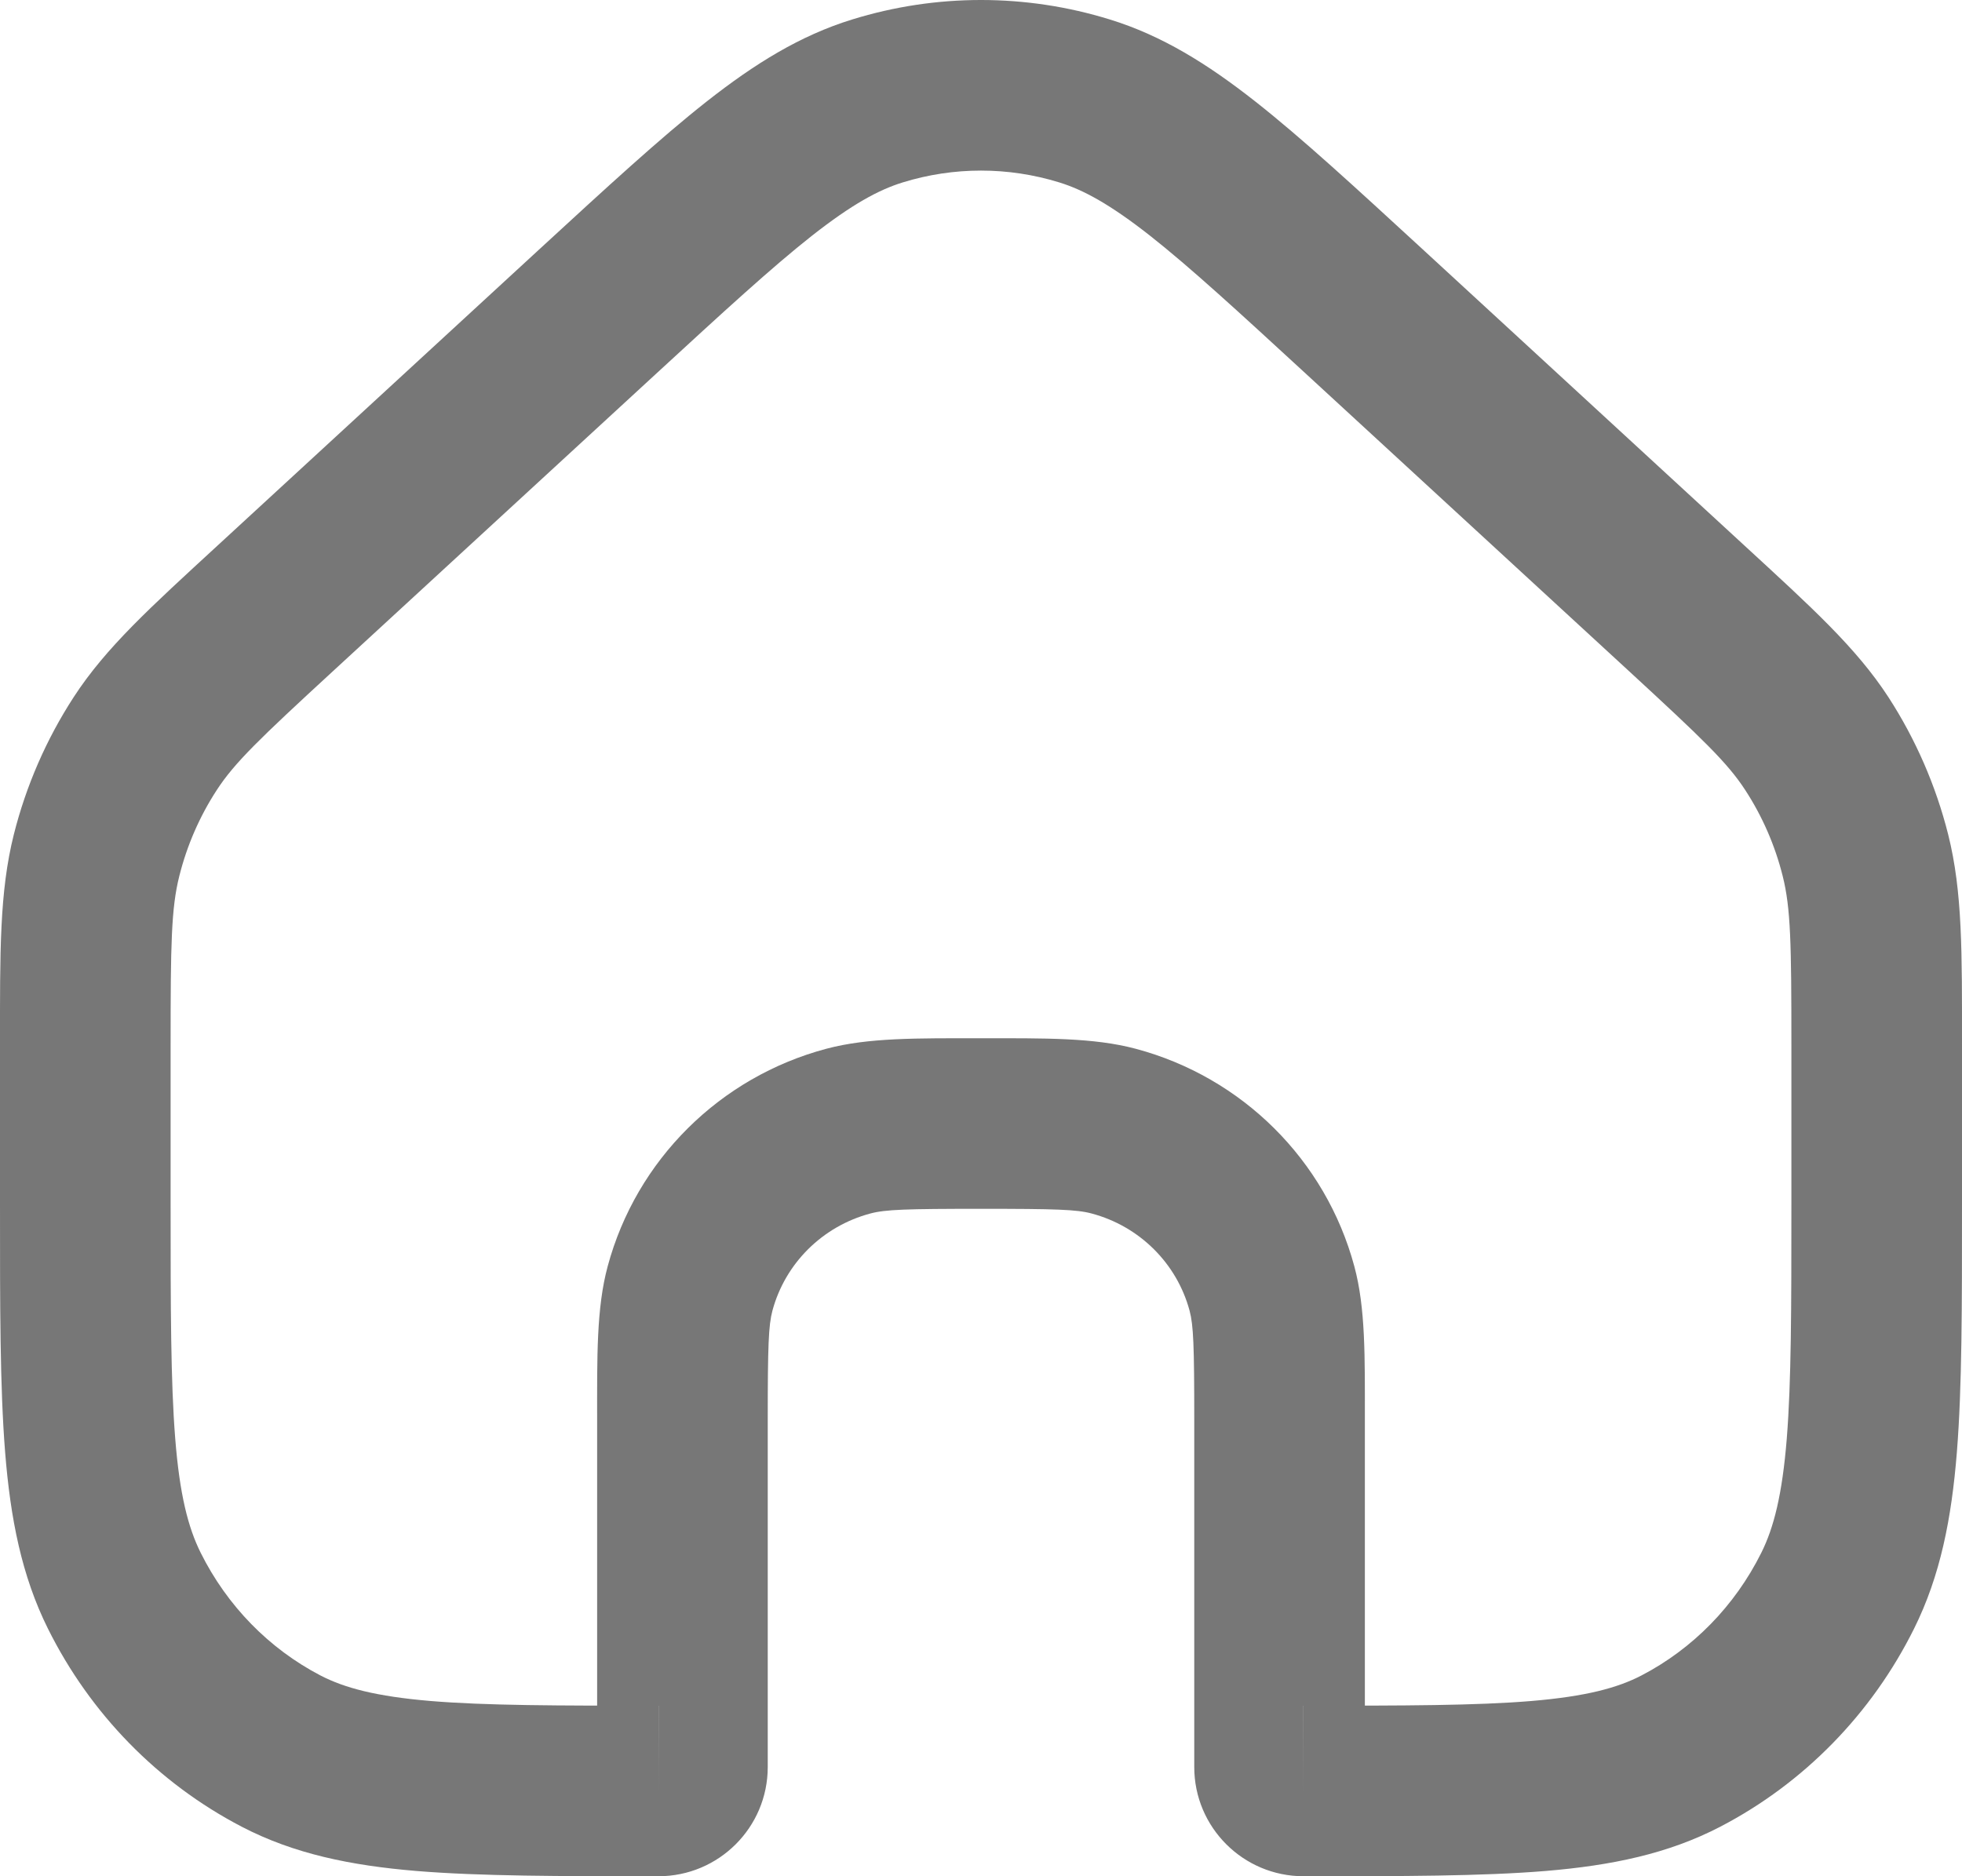 <svg width="23" height="22" viewBox="0 0 23 22" fill="none" xmlns="http://www.w3.org/2000/svg">
<path d="M7.005 3.655L6.327 2.919L7.005 3.655ZM10.286 1.183L10.582 2.139L10.286 1.183ZM15.995 3.655L15.318 4.391L15.995 3.655ZM12.714 1.183L12.418 2.139L12.714 1.183ZM3.293 20.531L2.831 21.418L3.293 20.531ZM1.458 18.654L0.563 19.099L1.458 18.654ZM21.542 18.654L22.437 19.099L21.542 18.654ZM19.707 20.531L20.169 21.418L19.707 20.531ZM21.868 10.028L22.838 9.785L21.868 10.028ZM19.775 7.135L20.453 6.4L19.775 7.135ZM21.298 8.719L22.137 8.174L21.298 8.719ZM1.132 10.028L0.162 9.785L1.132 10.028ZM3.225 7.135L2.547 6.4L3.225 7.135ZM1.702 8.719L0.864 8.174L1.702 8.719ZM13.054 13.263L12.797 14.229L13.054 13.263ZM14.911 15.107L15.876 14.847V14.847L14.911 15.107ZM9.946 13.263L9.688 12.297L9.946 13.263ZM8.089 15.107L7.124 14.847L8.089 15.107ZM21 12.245V14.125H23V12.245H21ZM2 14.125V12.245H0V14.125H2ZM3.902 7.871L7.682 4.391L6.327 2.919L2.547 6.4L3.902 7.871ZM15.318 4.391L19.098 7.871L20.453 6.4L16.673 2.919L15.318 4.391ZM7.682 4.391C8.488 3.649 9.051 3.132 9.522 2.761C9.985 2.398 10.297 2.227 10.582 2.139L9.991 0.228C9.377 0.417 8.843 0.751 8.287 1.188C7.739 1.619 7.11 2.199 6.327 2.919L7.682 4.391ZM16.673 2.919C15.89 2.199 15.261 1.619 14.713 1.188C14.157 0.751 13.623 0.417 13.009 0.228L12.418 2.139C12.703 2.227 13.015 2.398 13.478 2.761C13.949 3.132 14.512 3.649 15.318 4.391L16.673 2.919ZM10.582 2.139C11.181 1.954 11.819 1.954 12.418 2.139L13.009 0.228C12.025 -0.076 10.975 -0.076 9.991 0.228L10.582 2.139ZM7.72 20C6.527 20 5.694 19.999 5.045 19.945C4.408 19.891 4.038 19.792 3.755 19.645L2.831 21.418C3.447 21.739 4.114 21.874 4.878 21.938C5.63 22 6.561 22 7.72 22V20ZM0 14.125C0 15.312 -0.001 16.261 0.06 17.027C0.122 17.803 0.253 18.477 0.563 19.099L2.353 18.208C2.205 17.911 2.106 17.524 2.054 16.867C2.001 16.2 2 15.344 2 14.125H0ZM3.755 19.645C3.155 19.332 2.663 18.83 2.353 18.208L0.563 19.099C1.058 20.094 1.851 20.907 2.831 21.418L3.755 19.645ZM21 14.125C21 15.344 20.999 16.2 20.946 16.867C20.893 17.524 20.795 17.911 20.647 18.208L22.437 19.099C22.747 18.477 22.878 17.803 22.94 17.027C23.001 16.261 23 15.312 23 14.125H21ZM15.28 22C16.439 22 17.37 22 18.122 21.938C18.886 21.874 19.553 21.739 20.169 21.418L19.244 19.645C18.962 19.792 18.592 19.891 17.955 19.945C17.306 19.999 16.473 20 15.28 20V22ZM20.647 18.208C20.337 18.83 19.845 19.332 19.244 19.645L20.169 21.418C21.149 20.907 21.942 20.094 22.437 19.099L20.647 18.208ZM23 12.245C23 11.168 23.007 10.459 22.838 9.785L20.898 10.272C20.993 10.65 21 11.068 21 12.245H23ZM19.098 7.871C19.954 8.66 20.25 8.942 20.459 9.264L22.137 8.174C21.758 7.592 21.235 7.12 20.453 6.4L19.098 7.871ZM22.838 9.785C22.694 9.213 22.457 8.668 22.137 8.174L20.459 9.264C20.659 9.571 20.808 9.912 20.898 10.272L22.838 9.785ZM2 12.245C2 11.068 2.007 10.65 2.102 10.272L0.162 9.785C-0.007 10.459 0 11.168 0 12.245H2ZM2.547 6.4C1.765 7.12 1.242 7.592 0.864 8.174L2.541 9.264C2.75 8.942 3.045 8.66 3.902 7.871L2.547 6.4ZM2.102 10.272C2.192 9.912 2.341 9.571 2.541 9.264L0.864 8.174C0.543 8.668 0.306 9.213 0.162 9.785L2.102 10.272ZM14 16.652V20.72H16V16.652H14ZM9 20.72V16.652H7V20.72H9ZM11.5 14.174C12.378 14.174 12.622 14.182 12.797 14.229L13.312 12.297C12.82 12.166 12.25 12.174 11.5 12.174V14.174ZM16 16.652C16 15.908 16.009 15.339 15.876 14.847L13.945 15.368C13.991 15.54 14 15.779 14 16.652H16ZM12.797 14.229C13.36 14.379 13.796 14.815 13.945 15.368L15.876 14.847C15.54 13.6 14.56 12.629 13.312 12.297L12.797 14.229ZM11.5 12.174C10.75 12.174 10.18 12.166 9.688 12.297L10.203 14.229C10.378 14.182 10.622 14.174 11.5 14.174V12.174ZM9 16.652C9 15.779 9.009 15.54 9.055 15.368L7.124 14.847C6.991 15.339 7 15.908 7 16.652H9ZM9.688 12.297C8.44 12.629 7.46 13.6 7.124 14.847L9.055 15.368C9.204 14.815 9.64 14.379 10.203 14.229L9.688 12.297ZM7 20.72C7 20.322 7.323 19.999 7.721 20L7.719 22C8.426 22 9 21.427 9 20.72H7ZM14 20.72C14 21.427 14.574 22 15.281 22L15.279 20C15.677 19.999 16 20.322 16 20.72H14Z" fill="#777777"/>
</svg>
